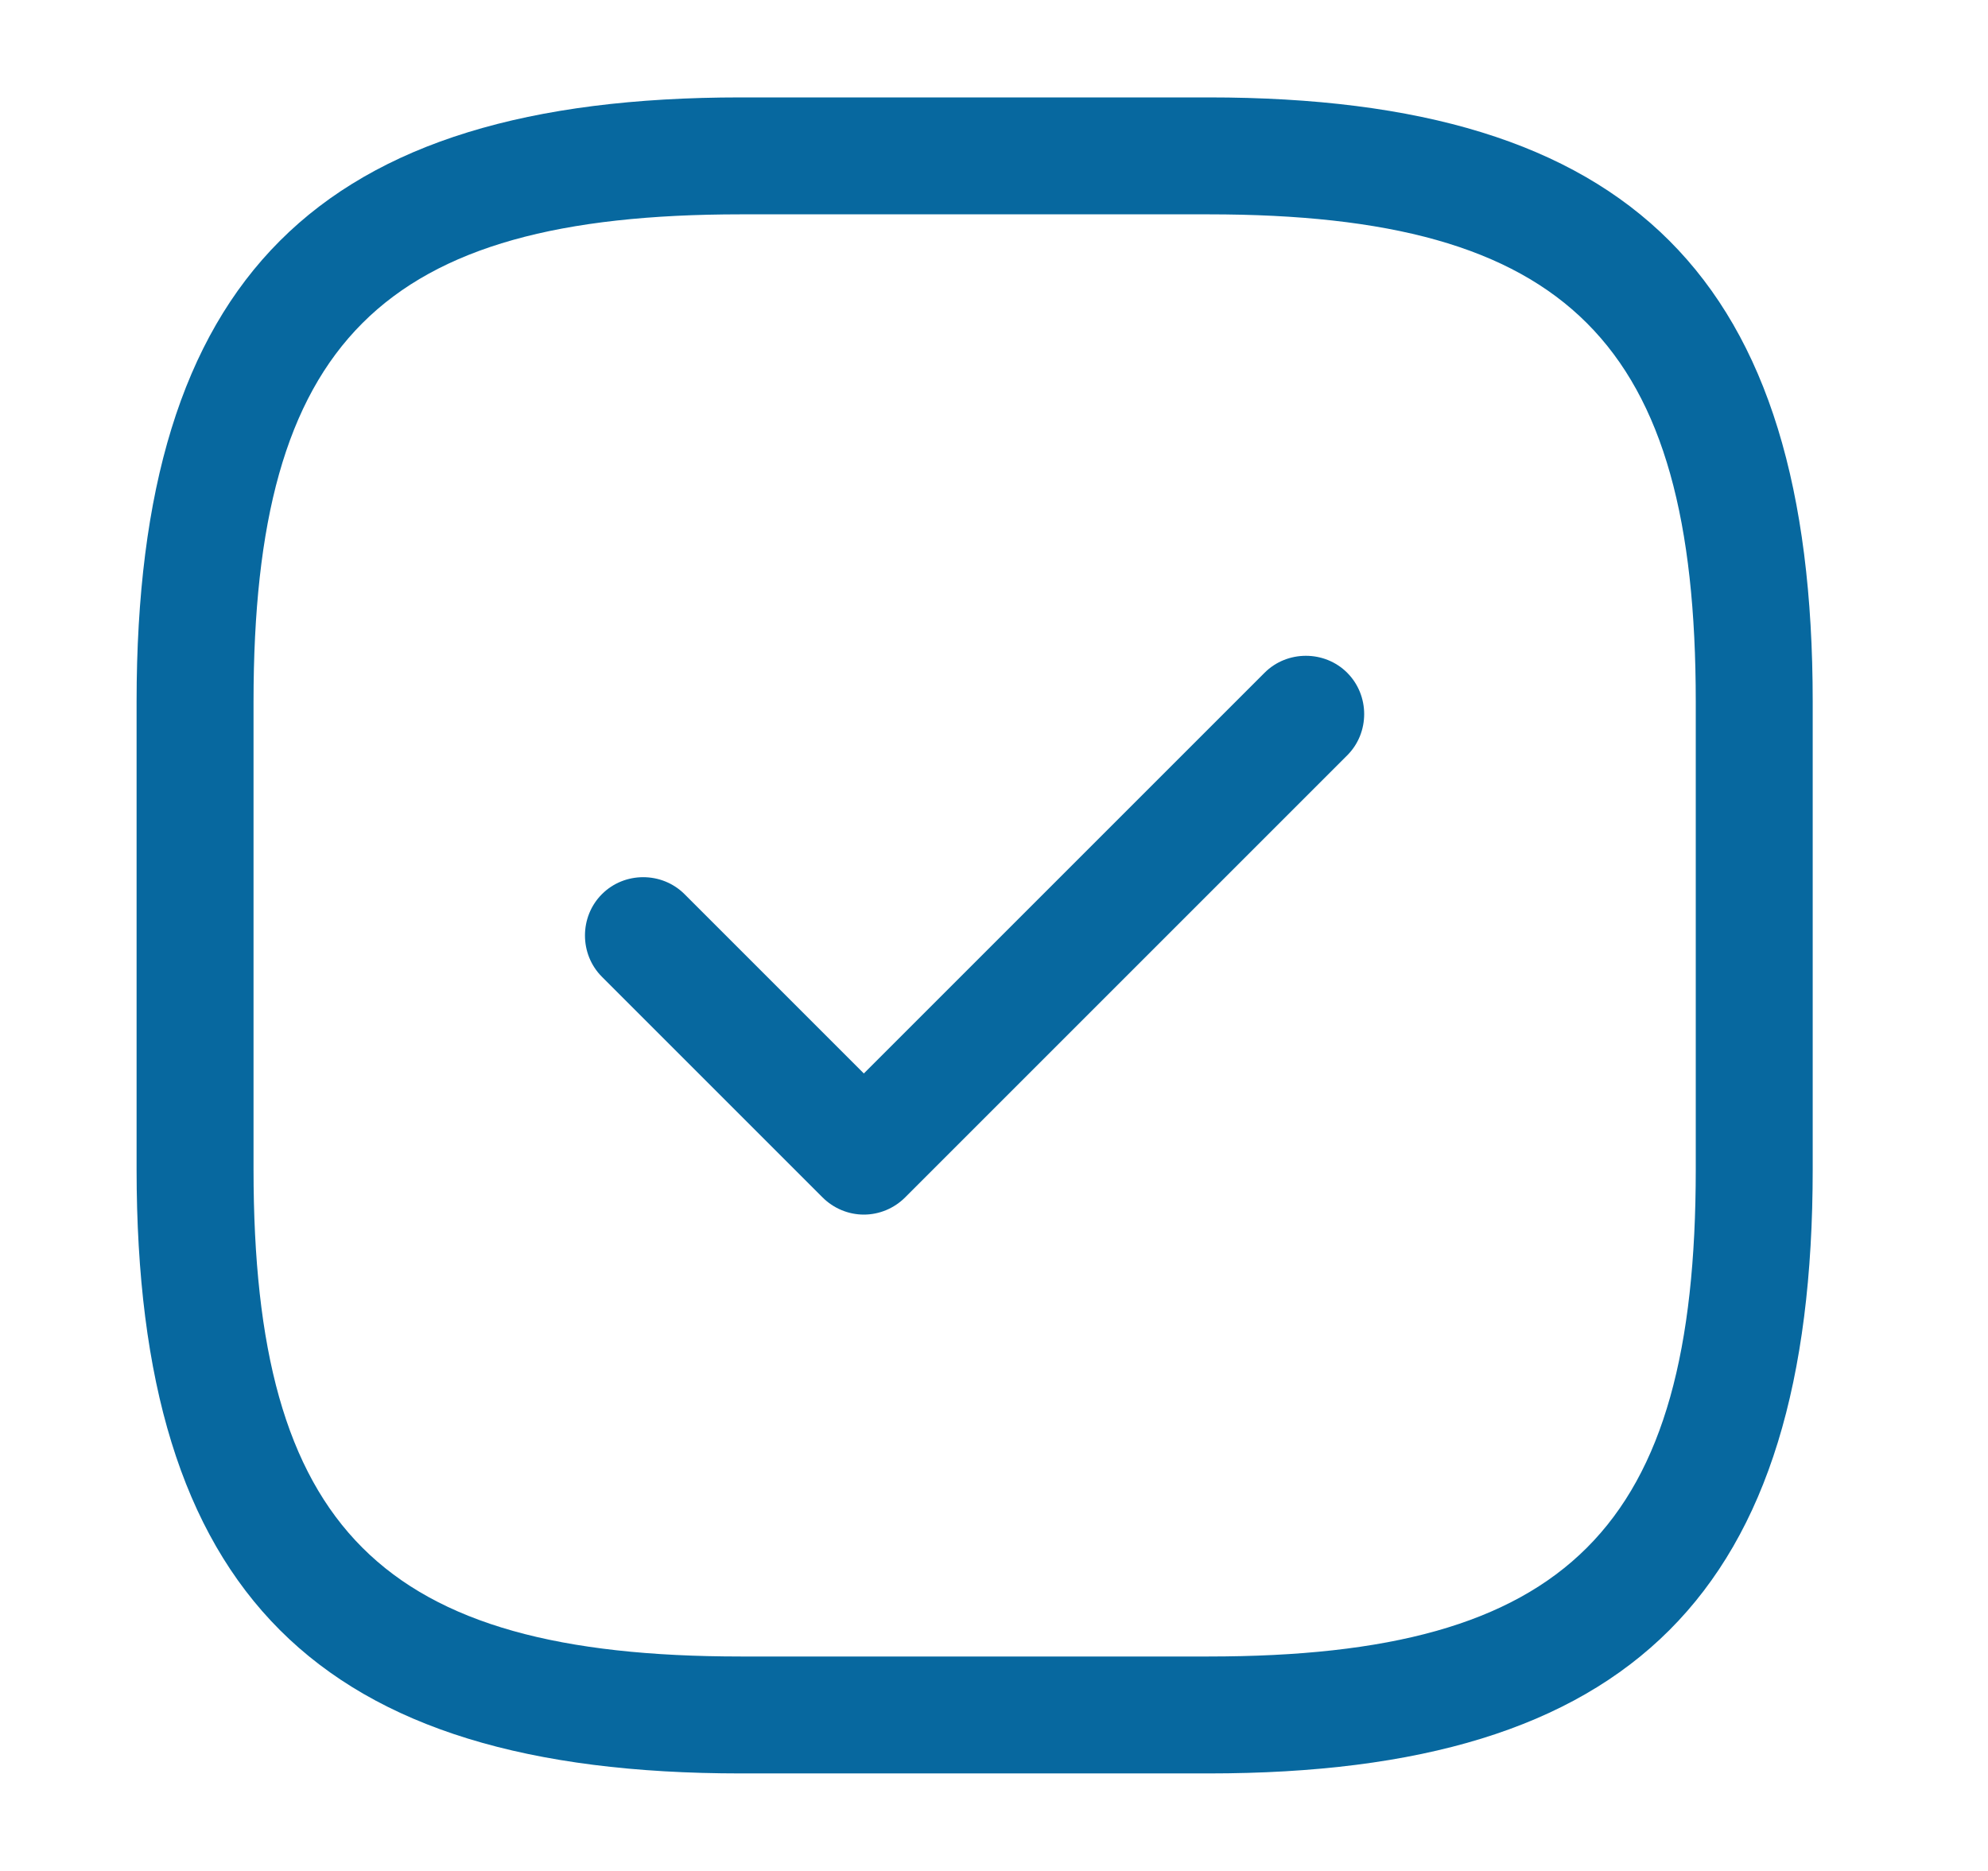 <svg width="17" height="16" viewBox="0 0 17 16" fill="none" xmlns="http://www.w3.org/2000/svg">
<path d="M10.335 15.166H6.335C2.715 15.166 1.168 13.62 1.168 10V6C1.168 2.38 2.715 0.833 6.335 0.833H10.335C13.955 0.833 15.501 2.38 15.501 6V10C15.501 13.62 13.955 15.166 10.335 15.166ZM6.335 1.833C3.261 1.833 2.168 2.926 2.168 6V10C2.168 13.073 3.261 14.166 6.335 14.166H10.335C13.408 14.166 14.501 13.073 14.501 10V6C14.501 2.926 13.408 1.833 10.335 1.833H6.335Z" fill="#07689F"/>
<path d="M7.387 10.387C7.254 10.387 7.127 10.333 7.034 10.24L5.147 8.353C4.954 8.16 4.954 7.84 5.147 7.647C5.34 7.453 5.66 7.453 5.854 7.647L7.387 9.18L10.814 5.753C11.007 5.56 11.327 5.56 11.52 5.753C11.714 5.947 11.714 6.267 11.52 6.46L7.74 10.24C7.647 10.333 7.52 10.387 7.387 10.387Z" fill="#07689F"/>
</svg>

